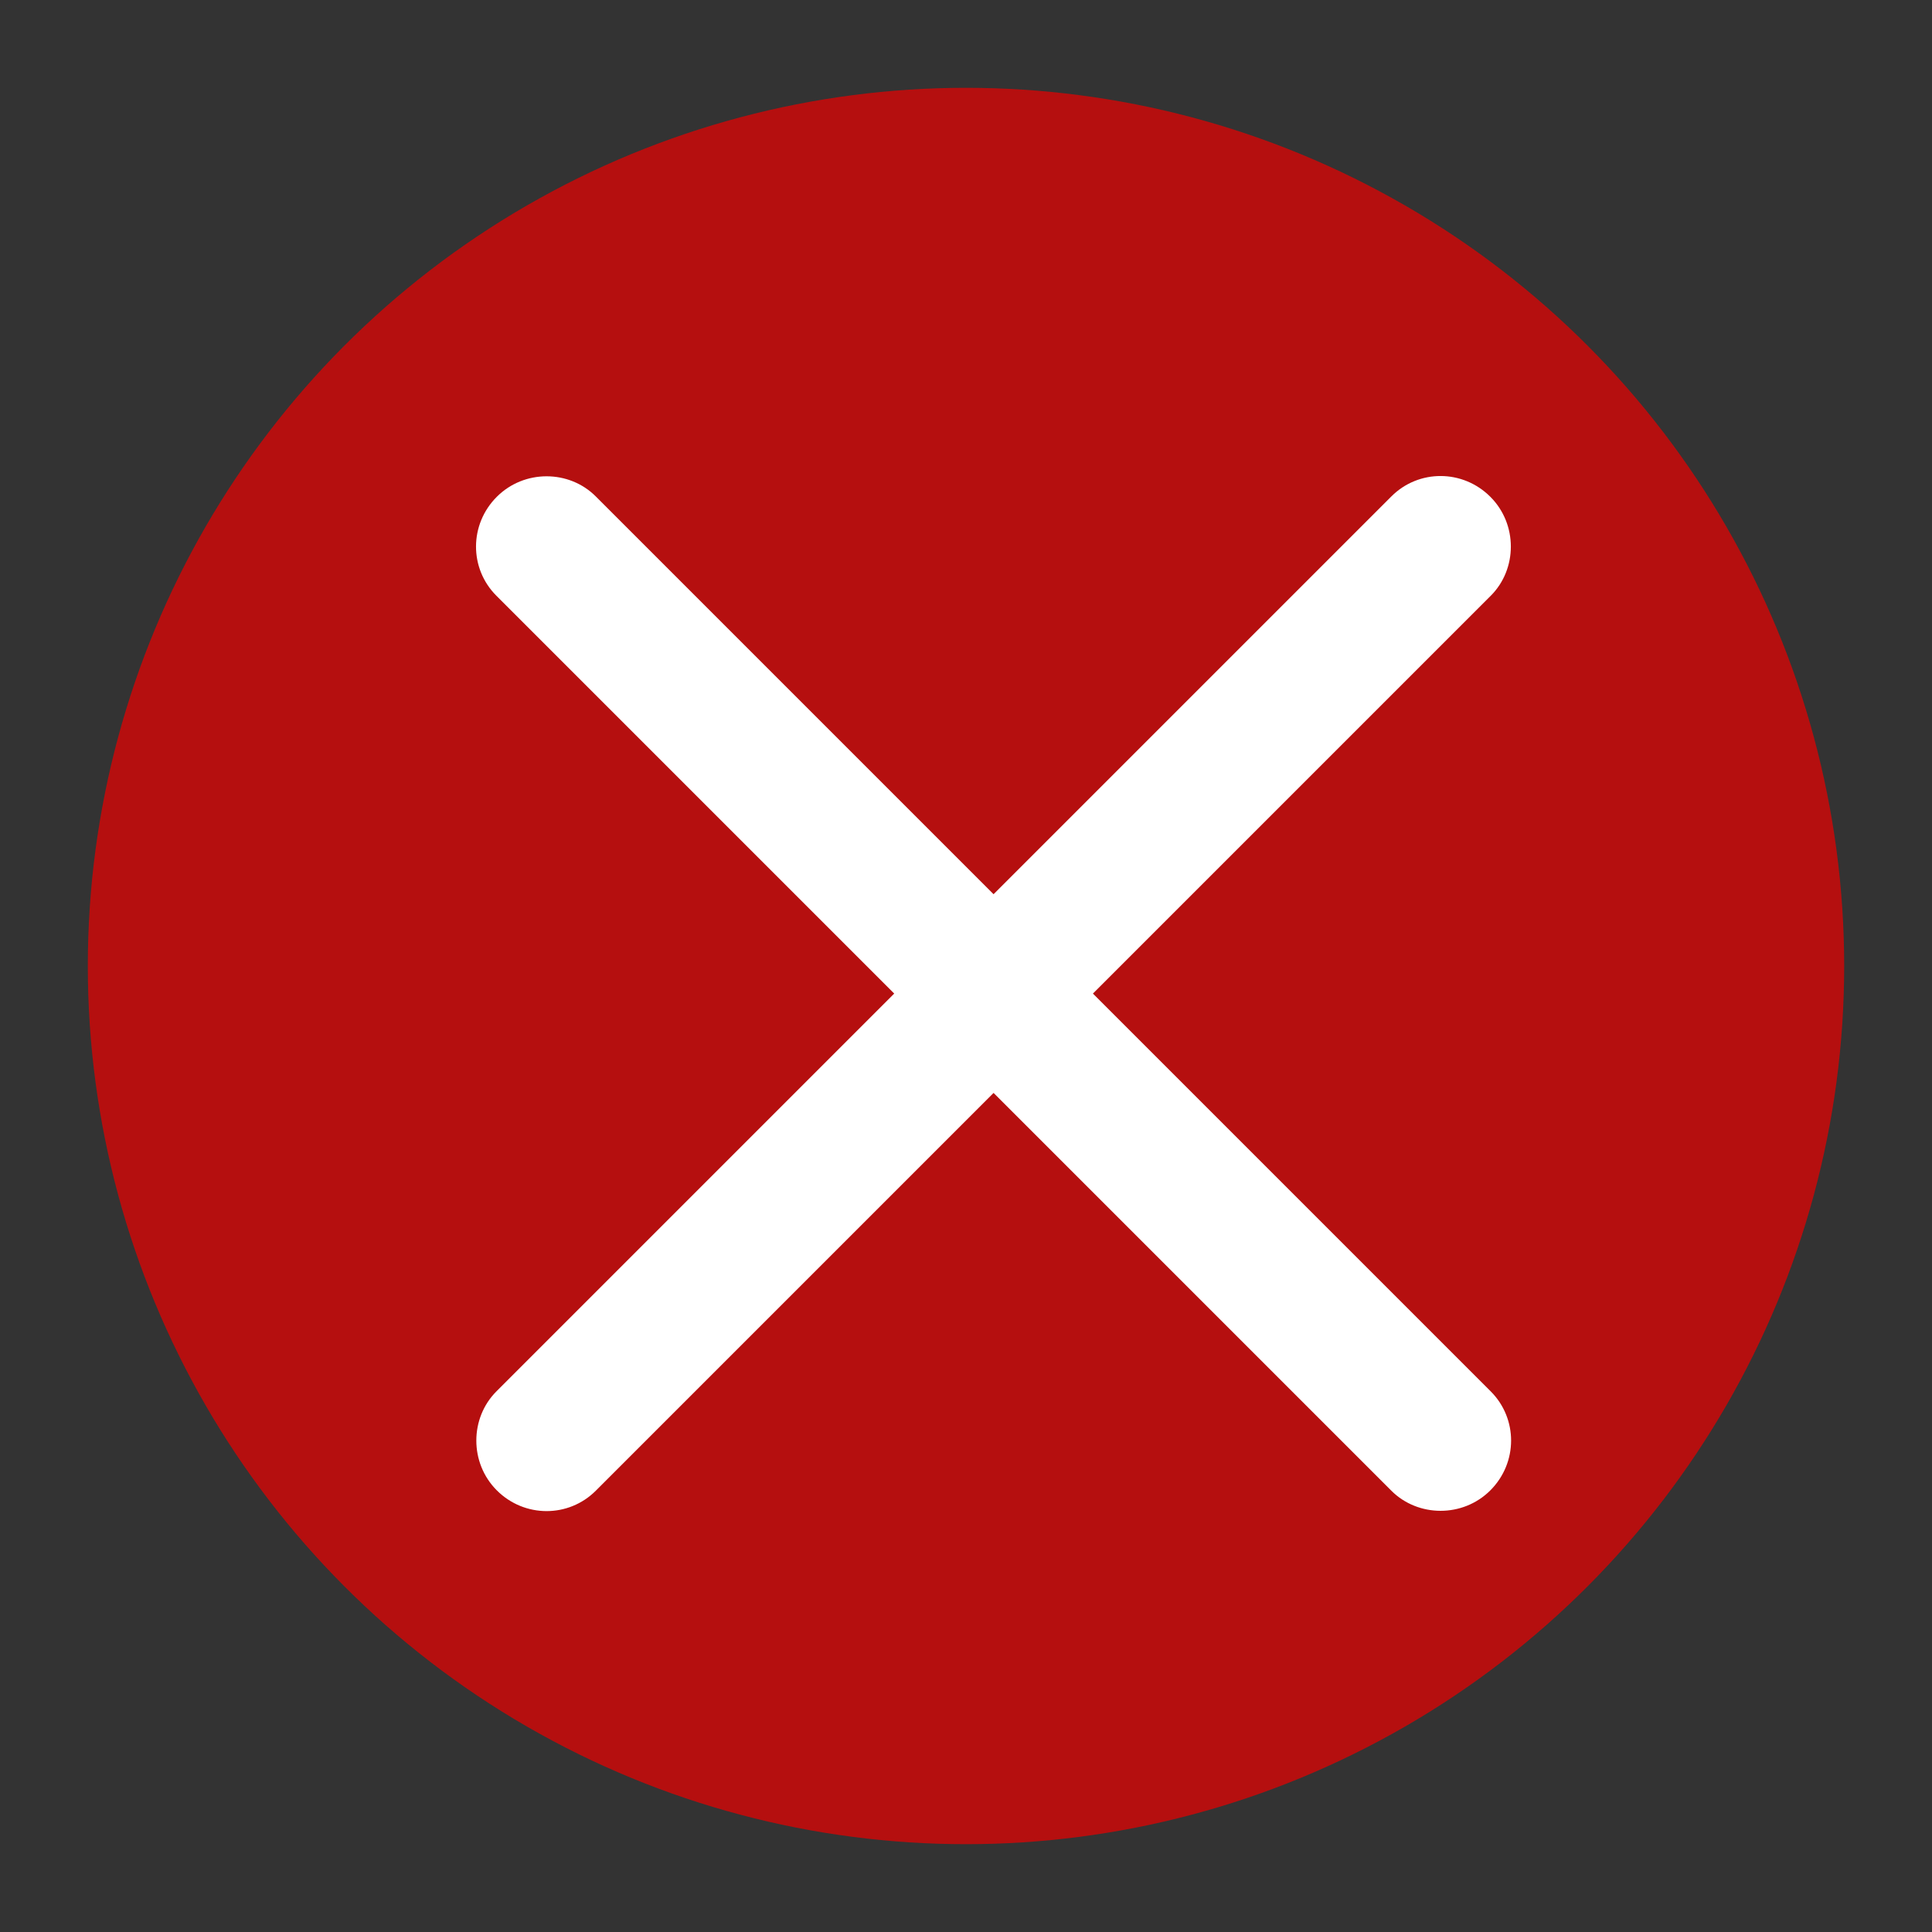 <?xml version="1.0" encoding="UTF-8"?>
<svg width="22px" height="22px" viewBox="0 0 22 22" version="1.1" xmlns="http://www.w3.org/2000/svg" xmlns:xlink="http://www.w3.org/1999/xlink">
    <rect x="0" y="0" width="22" height="22" fill="#333333" stroke="none"/>
    <!-- Generator: Sketch 49.3 (51167) - http://www.bohemiancoding.com/sketch -->
    <g id="icons/i-delivery-status--red-x" stroke="none" stroke-width="1" fill="none" fill-rule="evenodd">
        <circle id="Oval" fill="#B50F0F" cx="11" cy="11" r="10"></circle>
        <path d="M12.114,10.514 L18.52,10.514 C18.958,10.514 19.314,10.869 19.314,11.314 C19.314,11.756 18.949,12.114 18.52,12.114 L12.114,12.114 L12.114,18.52 C12.114,18.958 11.759,19.314 11.314,19.314 C10.872,19.314 10.514,18.949 10.514,18.52 L10.514,12.114 L4.107,12.114 C3.669,12.114 3.314,11.759 3.314,11.314 C3.314,10.872 3.678,10.514 4.107,10.514 L10.514,10.514 L10.514,4.107 C10.514,3.669 10.869,3.314 11.314,3.314 C11.756,3.314 12.114,3.678 12.114,4.107 L12.114,10.514 Z" id="Combined-Shape" fill="#FFFFFF" transform="translate(11.314, 11.314) rotate(45) translate(-11.314, -11.314) "></path>
    </g>
</svg>